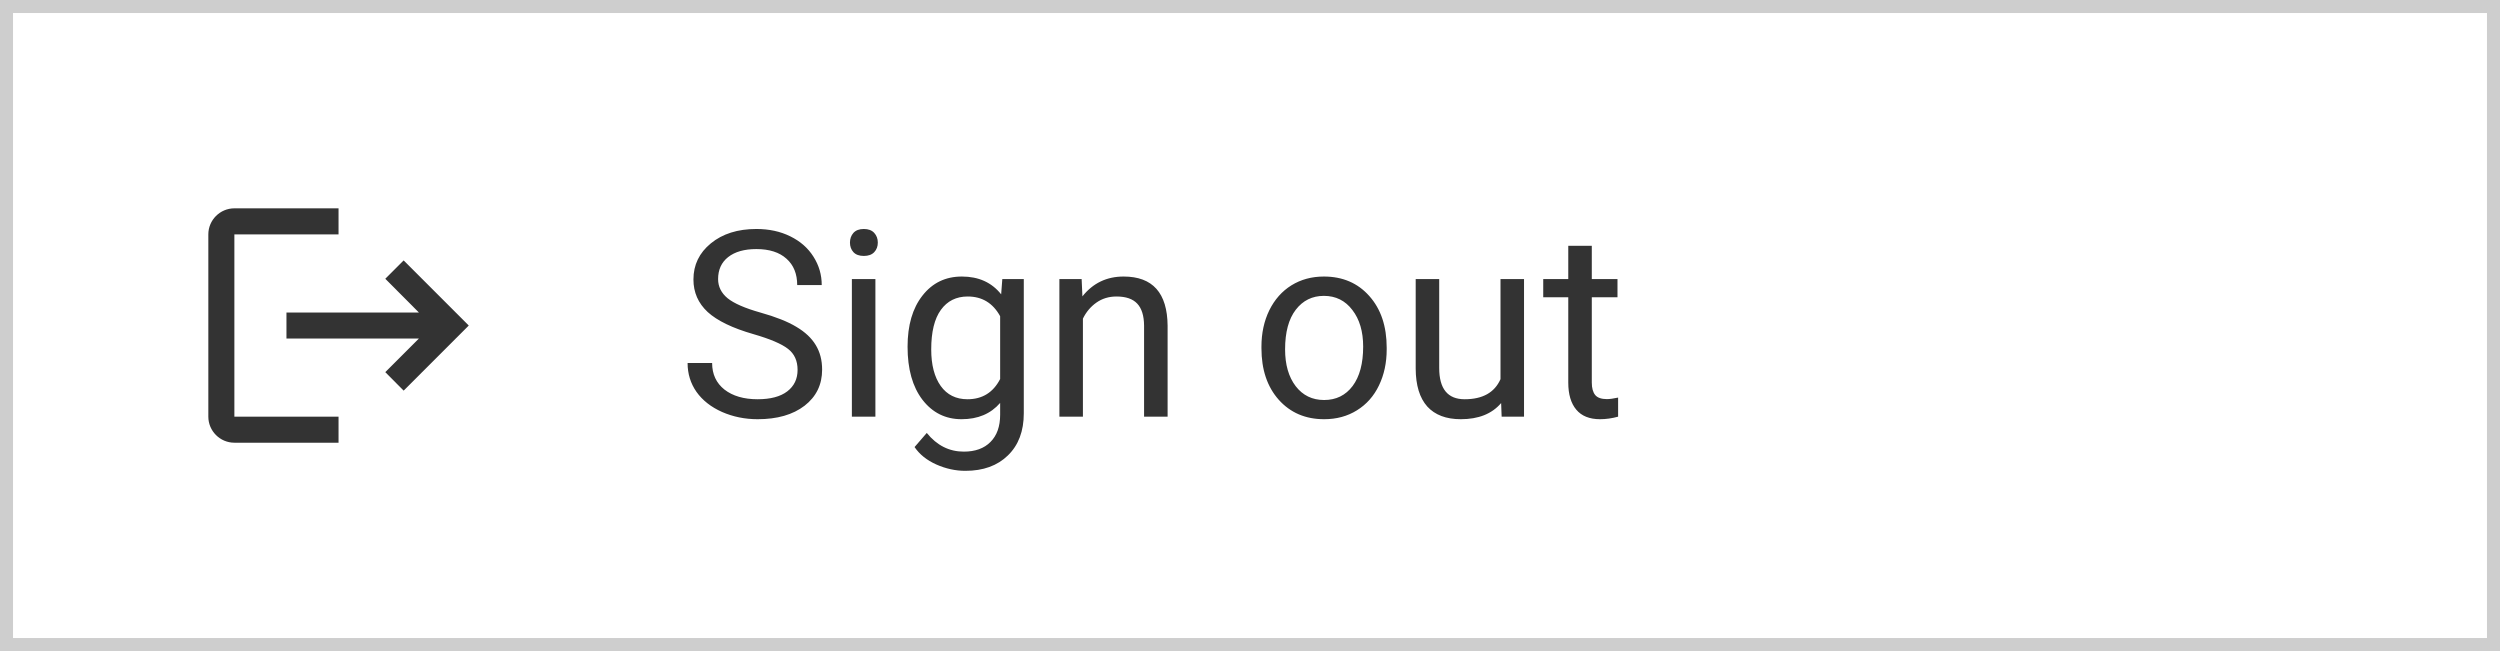 <svg width="192" height="50" viewBox="0 0 192 50" fill="none" xmlns="http://www.w3.org/2000/svg">
<rect x="0" y="0" width="192" height="50" fill="#808080" stroke="none"/>
<rect x="0.5" y="0.5" width="191" height="49" fill="white" stroke="#CECECE"/>
<path d="M31 20L29.59 21.41L32.17 24H22V26H32.17L29.59 28.58L31 30L36 25L31 20ZM18 18H26V16H18C16.9 16 16 16.9 16 18V32C16 33.1 16.9 34 18 34H26V32H18V18Z" fill="#333333"/>
<path d="M57.865 25.662C56.257 25.2 55.085 24.634 54.35 23.963C53.62 23.286 53.256 22.453 53.256 21.463C53.256 20.343 53.702 19.419 54.594 18.689C55.492 17.954 56.658 17.586 58.09 17.586C59.066 17.586 59.935 17.775 60.697 18.152C61.465 18.53 62.058 19.051 62.475 19.715C62.898 20.379 63.109 21.105 63.109 21.893H61.225C61.225 21.033 60.951 20.359 60.404 19.871C59.857 19.376 59.086 19.129 58.09 19.129C57.165 19.129 56.443 19.334 55.922 19.744C55.408 20.148 55.15 20.711 55.15 21.434C55.15 22.013 55.395 22.505 55.883 22.908C56.378 23.305 57.214 23.67 58.393 24.002C59.578 24.334 60.502 24.702 61.166 25.105C61.837 25.503 62.331 25.968 62.65 26.502C62.976 27.036 63.139 27.664 63.139 28.387C63.139 29.539 62.69 30.463 61.791 31.16C60.893 31.85 59.691 32.195 58.188 32.195C57.211 32.195 56.3 32.01 55.453 31.639C54.607 31.261 53.953 30.747 53.49 30.096C53.035 29.445 52.807 28.706 52.807 27.879H54.691C54.691 28.738 55.007 29.419 55.639 29.92C56.277 30.415 57.126 30.662 58.188 30.662C59.177 30.662 59.935 30.46 60.463 30.057C60.99 29.653 61.254 29.103 61.254 28.406C61.254 27.71 61.01 27.172 60.522 26.795C60.033 26.411 59.148 26.033 57.865 25.662ZM67.231 32H65.424V21.434H67.231V32ZM65.277 18.631C65.277 18.338 65.365 18.09 65.541 17.889C65.723 17.687 65.99 17.586 66.342 17.586C66.693 17.586 66.96 17.687 67.143 17.889C67.325 18.09 67.416 18.338 67.416 18.631C67.416 18.924 67.325 19.168 67.143 19.363C66.96 19.559 66.693 19.656 66.342 19.656C65.99 19.656 65.723 19.559 65.541 19.363C65.365 19.168 65.277 18.924 65.277 18.631ZM69.701 26.629C69.701 24.982 70.082 23.673 70.844 22.703C71.606 21.727 72.615 21.238 73.871 21.238C75.16 21.238 76.166 21.694 76.889 22.605L76.977 21.434H78.627V31.746C78.627 33.113 78.22 34.191 77.406 34.978C76.599 35.766 75.512 36.16 74.144 36.16C73.383 36.16 72.637 35.997 71.908 35.672C71.179 35.346 70.622 34.9 70.238 34.334L71.176 33.25C71.951 34.207 72.898 34.685 74.018 34.685C74.897 34.685 75.58 34.438 76.068 33.943C76.563 33.449 76.811 32.752 76.811 31.854V30.945C76.088 31.779 75.102 32.195 73.852 32.195C72.615 32.195 71.612 31.697 70.844 30.701C70.082 29.705 69.701 28.348 69.701 26.629ZM71.518 26.834C71.518 28.025 71.762 28.963 72.25 29.646C72.738 30.324 73.422 30.662 74.301 30.662C75.44 30.662 76.277 30.145 76.811 29.109V24.285C76.257 23.276 75.427 22.771 74.32 22.771C73.441 22.771 72.755 23.113 72.26 23.797C71.765 24.48 71.518 25.493 71.518 26.834ZM83.07 21.434L83.129 22.762C83.936 21.746 84.991 21.238 86.293 21.238C88.526 21.238 89.652 22.498 89.672 25.018V32H87.865V25.008C87.859 24.246 87.683 23.683 87.338 23.318C86.999 22.954 86.469 22.771 85.746 22.771C85.16 22.771 84.646 22.928 84.203 23.24C83.76 23.553 83.415 23.963 83.168 24.471V32H81.361V21.434H83.07ZM96.879 26.619C96.879 25.584 97.081 24.653 97.484 23.826C97.894 22.999 98.461 22.361 99.184 21.912C99.913 21.463 100.743 21.238 101.674 21.238C103.113 21.238 104.275 21.736 105.16 22.732C106.052 23.729 106.498 25.053 106.498 26.707V26.834C106.498 27.863 106.299 28.787 105.902 29.607C105.512 30.421 104.949 31.056 104.213 31.512C103.484 31.967 102.644 32.195 101.693 32.195C100.261 32.195 99.099 31.697 98.207 30.701C97.322 29.705 96.879 28.387 96.879 26.746V26.619ZM98.695 26.834C98.695 28.006 98.966 28.947 99.506 29.656C100.053 30.366 100.782 30.721 101.693 30.721C102.611 30.721 103.34 30.363 103.881 29.646C104.421 28.924 104.691 27.915 104.691 26.619C104.691 25.46 104.415 24.523 103.861 23.807C103.314 23.084 102.585 22.723 101.674 22.723C100.782 22.723 100.062 23.078 99.516 23.787C98.969 24.497 98.695 25.512 98.695 26.834ZM115.287 30.955C114.584 31.782 113.552 32.195 112.191 32.195C111.065 32.195 110.206 31.87 109.613 31.219C109.027 30.561 108.731 29.591 108.725 28.309V21.434H110.531V28.26C110.531 29.861 111.182 30.662 112.484 30.662C113.865 30.662 114.783 30.148 115.238 29.119V21.434H117.045V32H115.326L115.287 30.955ZM122.25 18.875V21.434H124.223V22.83H122.25V29.383C122.25 29.806 122.338 30.125 122.514 30.34C122.689 30.548 122.989 30.652 123.412 30.652C123.62 30.652 123.907 30.613 124.271 30.535V32C123.796 32.13 123.334 32.195 122.885 32.195C122.077 32.195 121.469 31.951 121.059 31.463C120.648 30.975 120.443 30.281 120.443 29.383V22.83H118.52V21.434H120.443V18.875H122.25Z" fill="#333333"/>
</svg>
